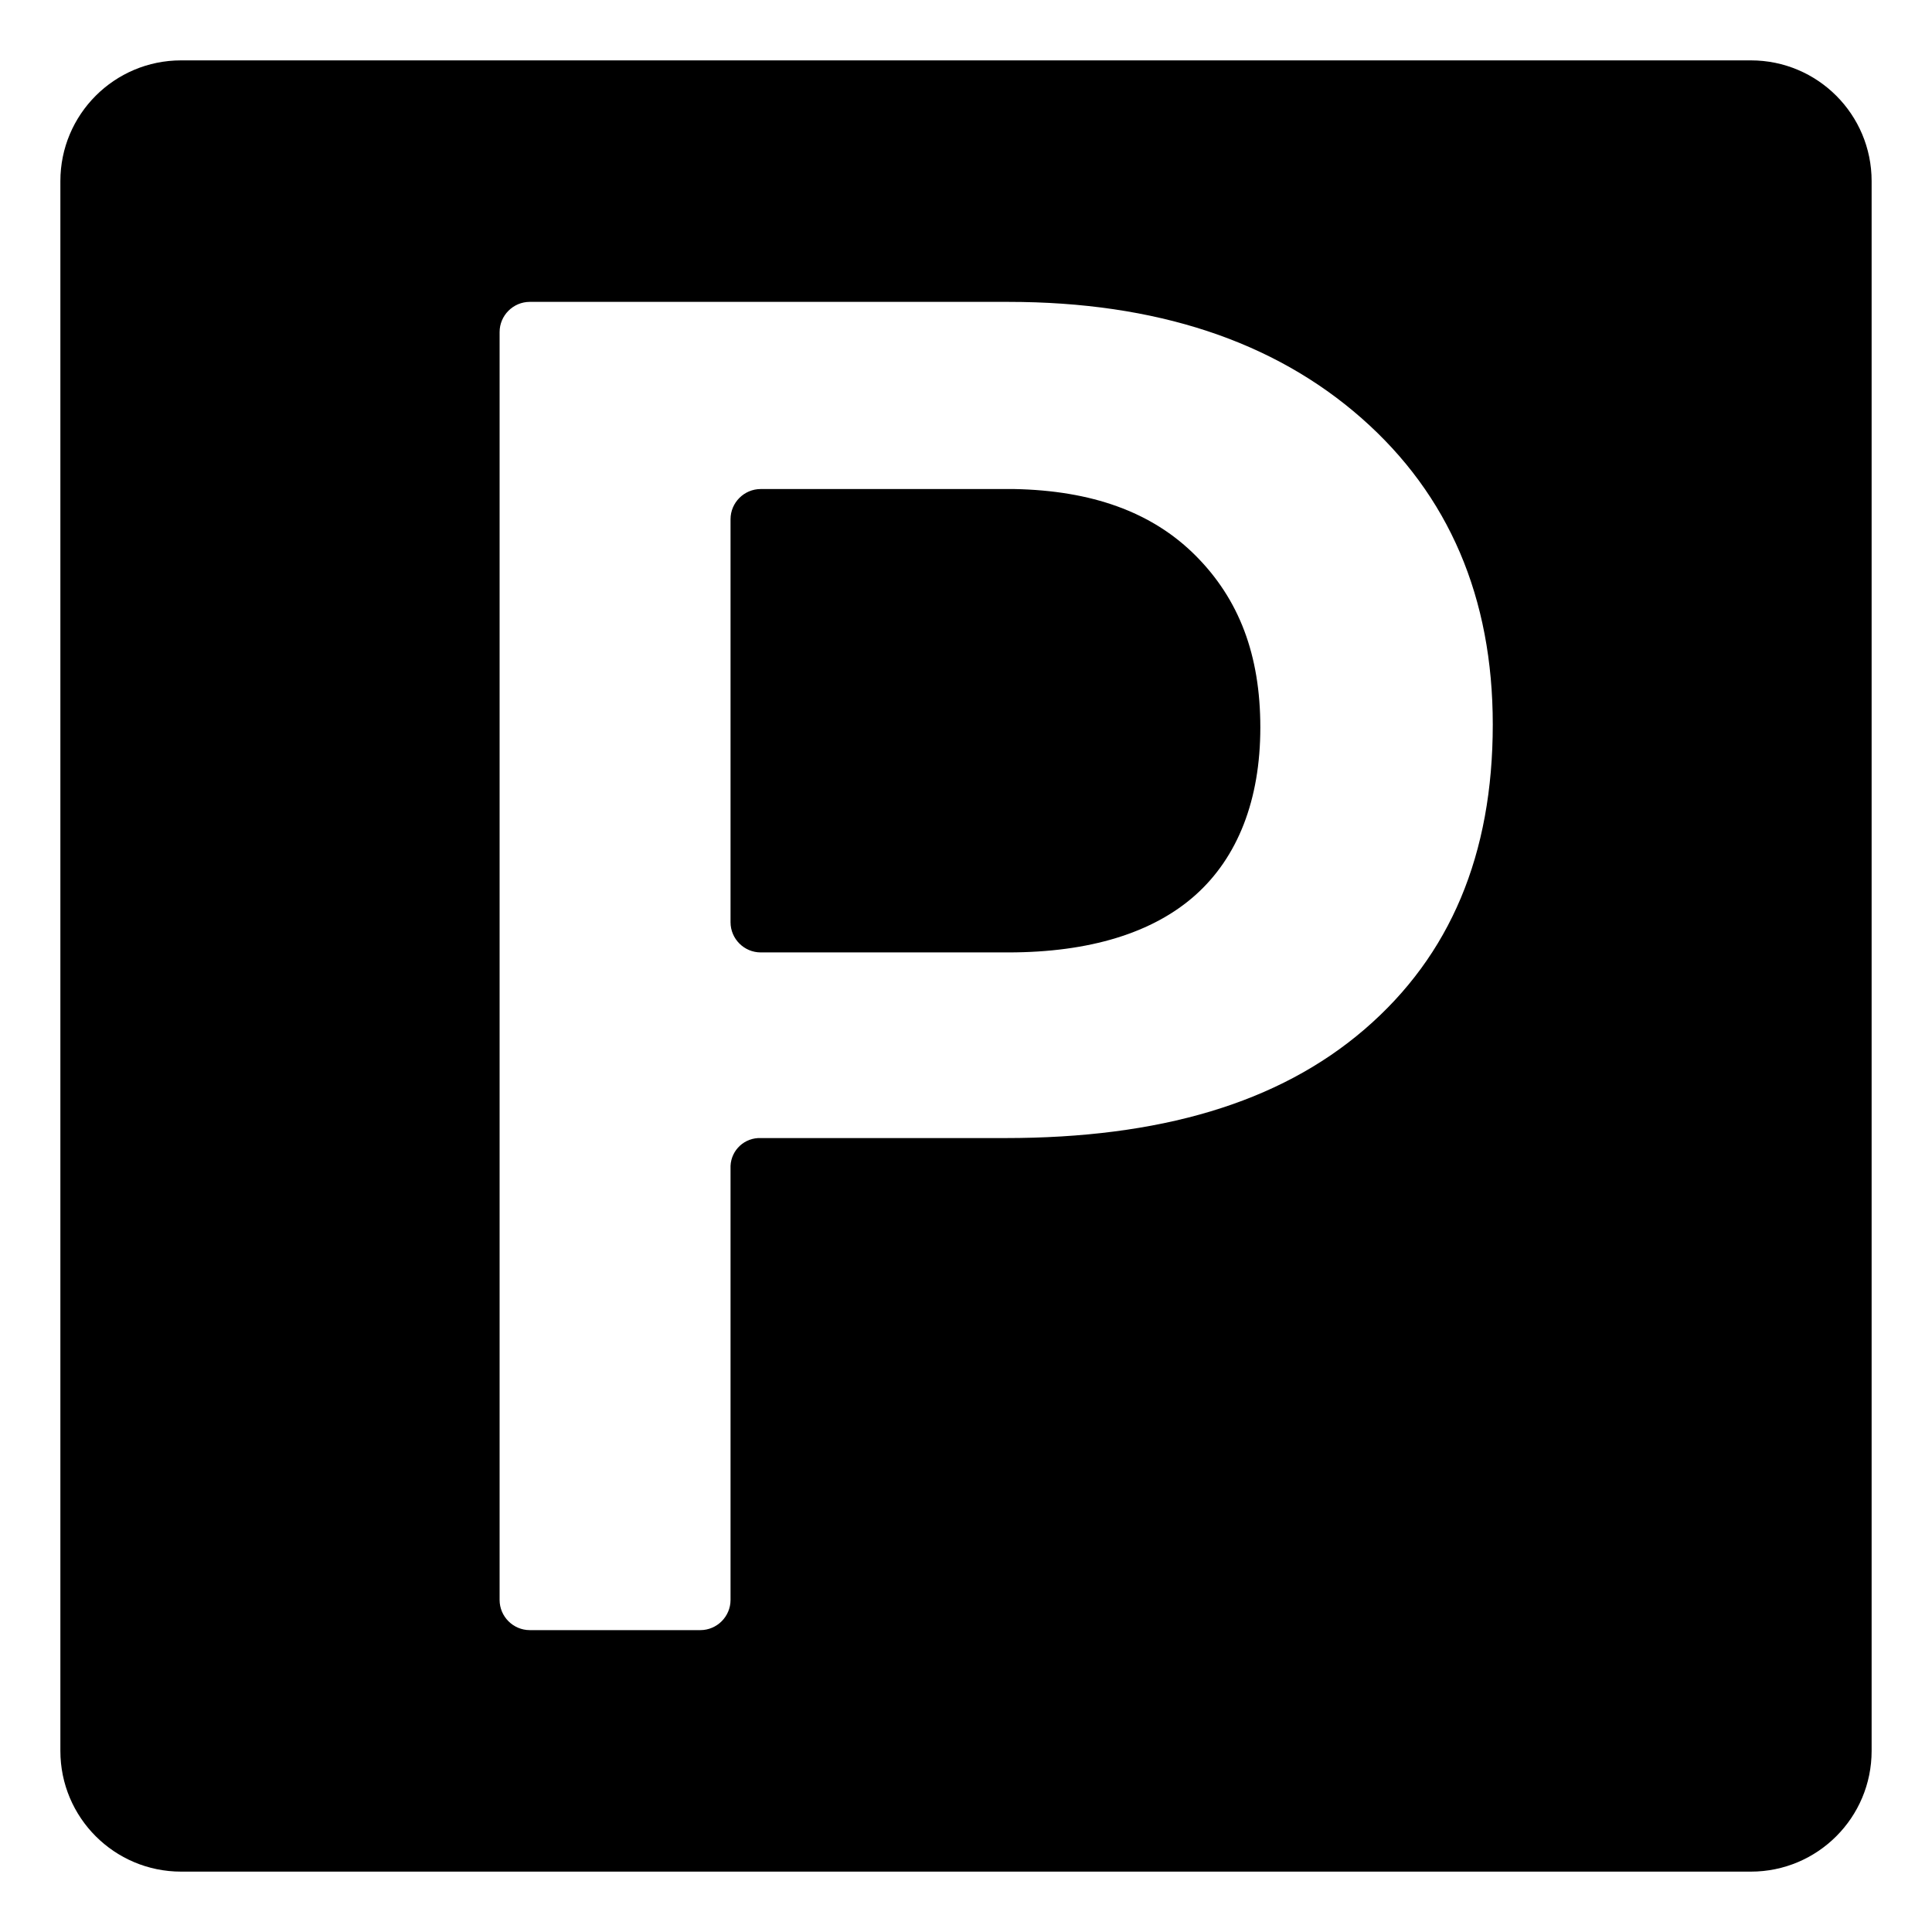 <svg viewBox="0 0 128 128" xmlns="http://www.w3.org/2000/svg" xmlns:xlink="http://www.w3.org/1999/xlink">
  <g>
    <path d="M67.2,32.4H50.4c-1.1,0-2,0.9-2,2v26.7c0,1.1,0.9,2,2,2h16.4c5.4,0,9.6-1.3,12.4-3.8s4.3-6.3,4.3-11.1 c0-4.8-1.4-8.5-4.3-11.4S72.3,32.5,67.2,32.4z"/>
    <path d="M116,4H12c-4.42,0-8,3.58-8,8v104c0,4.42,3.58,8,8,8h104c4.42,0,8-3.58,8-8V12C124,7.58,120.42,4,116,4z M90.4,68.2 c-5.7,4.9-13.6,7.2-23.8,7.2H50.4c-1.06-0.04-1.95,0.78-2,1.84c0,0.02,0,0.04,0,0.06V106c0,1.1-0.9,2-2,2H35.1c-1.1,0-2-0.9-2-2V22 c0-1.1,0.9-2,2-2h31.7c9.8,0,17.6,2.6,23.4,7.7c5.8,5.1,8.7,11.9,8.7,20.3C98.9,56.6,96.1,63.3,90.4,68.2z"/>
  </g>
</svg>